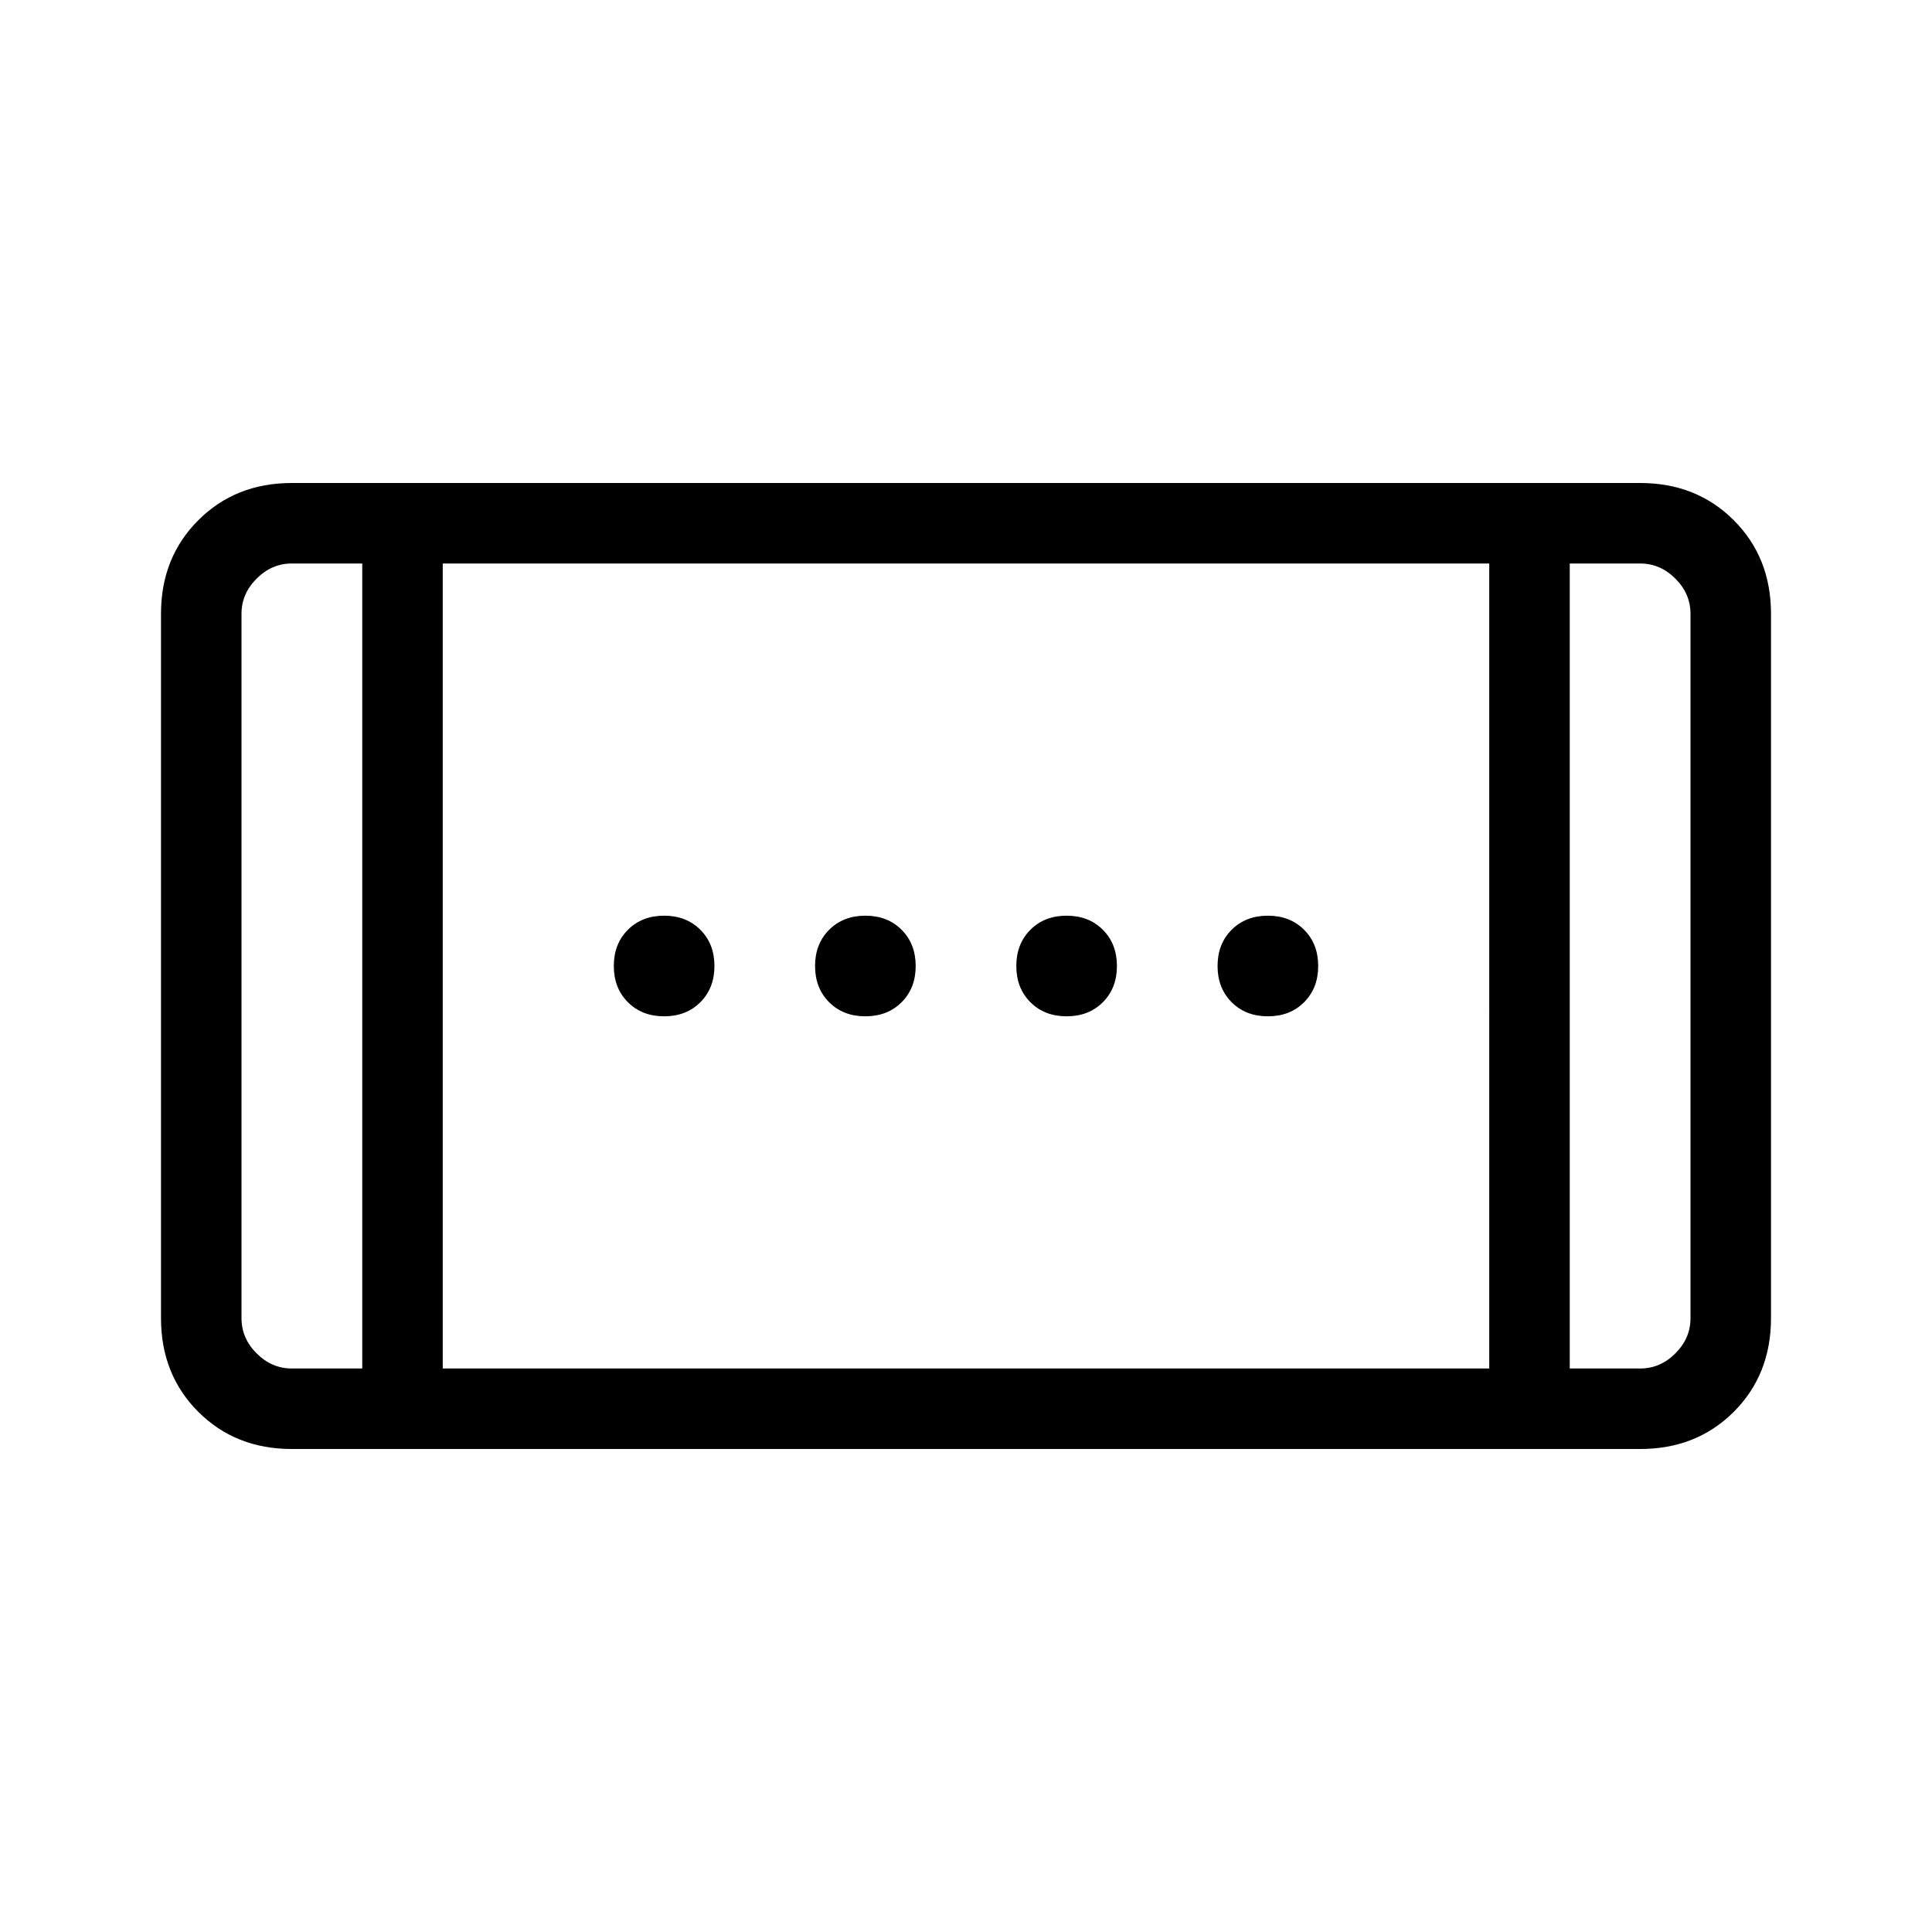<svg xmlns="http://www.w3.org/2000/svg" height="24" width="24"><path d="M13.25 12.625q-.275 0-.45-.175t-.175-.45q0-.275.175-.45t.45-.175q.275 0 .45.175t.175.45q0 .275-.175.45t-.45.175Zm-5 0q-.275 0-.45-.175T7.625 12q0-.275.175-.45t.45-.175q.275 0 .45.175t.175.45q0 .275-.175.45t-.45.175Zm7.5 0q-.275 0-.45-.175t-.175-.45q0-.275.175-.45t.45-.175q.275 0 .45.175t.175.45q0 .275-.175.45t-.45.175Zm-5 0q-.275 0-.45-.175t-.175-.45q0-.275.175-.45t.45-.175q.275 0 .45.175t.175.45q0 .275-.175.45t-.45.175ZM3.625 18q-.7 0-1.162-.462Q2 17.075 2 16.375v-8.75q0-.7.463-1.162Q2.925 6 3.625 6h16.75q.7 0 1.163.463.462.462.462 1.162v8.75q0 .7-.462 1.163-.463.462-1.163.462ZM5.5 17h13V7h-13Zm-1 0V7h-.875q-.25 0-.437.188Q3 7.375 3 7.625v8.75q0 .25.188.437.187.188.437.188Zm15 0h.875q.25 0 .437-.188.188-.187.188-.437v-8.75q0-.25-.188-.437Q20.625 7 20.375 7H19.5ZM21 7h-1.5H21ZM3 7h1.5H3Z"/></svg>